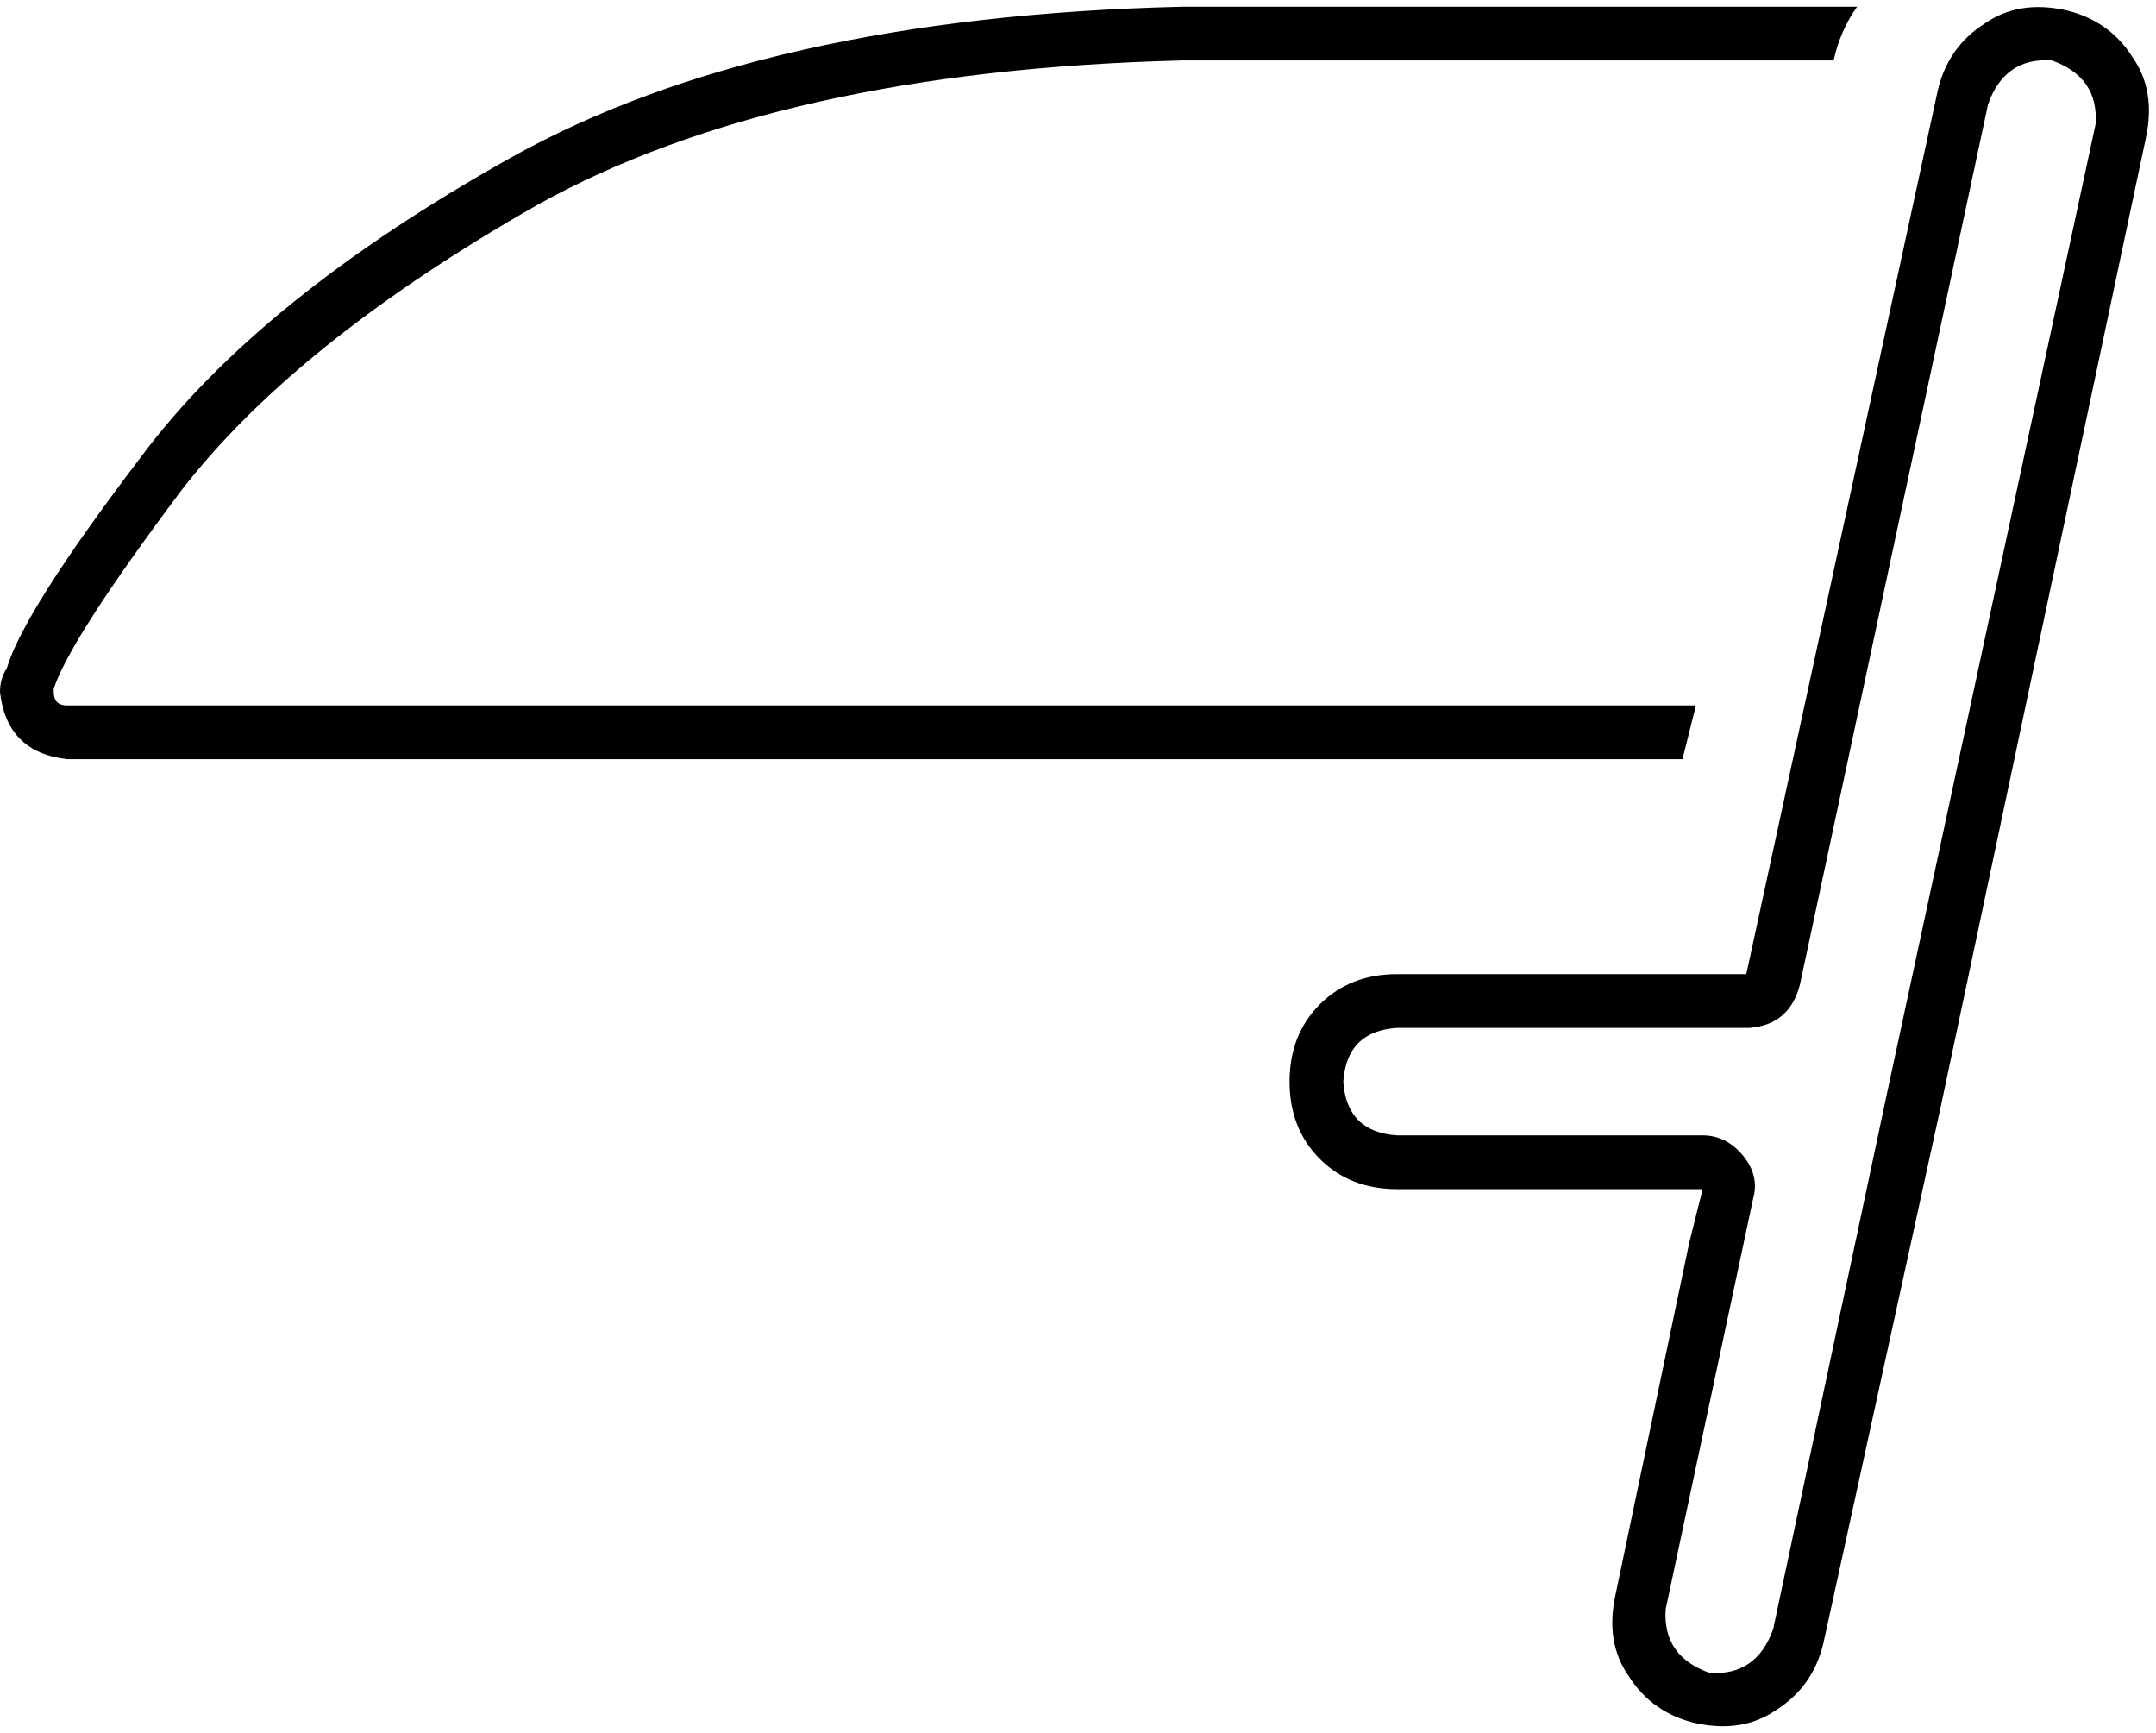 <svg xmlns="http://www.w3.org/2000/svg" viewBox="0 0 642 516">
  <path d="M 522 357 L 496 479 L 522 357 L 496 479 Q 495 493 509 498 Q 523 499 528 485 L 562 325 L 562 325 L 624 37 L 624 37 Q 625 23 611 18 Q 597 17 592 31 L 536 293 L 536 293 Q 533 305 521 306 L 416 306 L 416 306 Q 401 307 400 322 Q 401 337 416 338 L 507 338 L 507 338 Q 514 338 519 344 Q 524 350 522 357 L 522 357 Z M 416 290 L 520 290 L 416 290 L 520 290 L 577 27 L 577 27 Q 580 14 591 7 Q 601 0 615 3 Q 628 6 635 17 Q 642 27 639 41 L 578 329 L 578 329 L 543 489 L 543 489 Q 540 502 529 509 Q 519 516 505 513 Q 492 510 485 499 Q 478 489 481 475 L 503 370 L 503 370 L 507 354 L 507 354 L 490 354 L 416 354 Q 402 354 393 345 Q 384 336 384 322 Q 384 308 393 299 Q 402 290 416 290 L 416 290 Z M 352 2 L 553 2 L 352 2 L 553 2 Q 548 9 546 18 L 352 18 L 352 18 Q 232 21 160 61 Q 88 102 54 146 Q 21 190 16 205 Q 16 205 16 205 Q 16 205 16 205 Q 16 205 16 205 Q 16 206 16 206 Q 16 210 20 210 L 505 210 L 505 210 L 501 226 L 501 226 L 20 226 L 20 226 Q 2 224 0 206 Q 0 202 2 199 Q 7 182 42 136 Q 77 89 152 47 Q 227 5 352 2 L 352 2 Z" />
</svg>